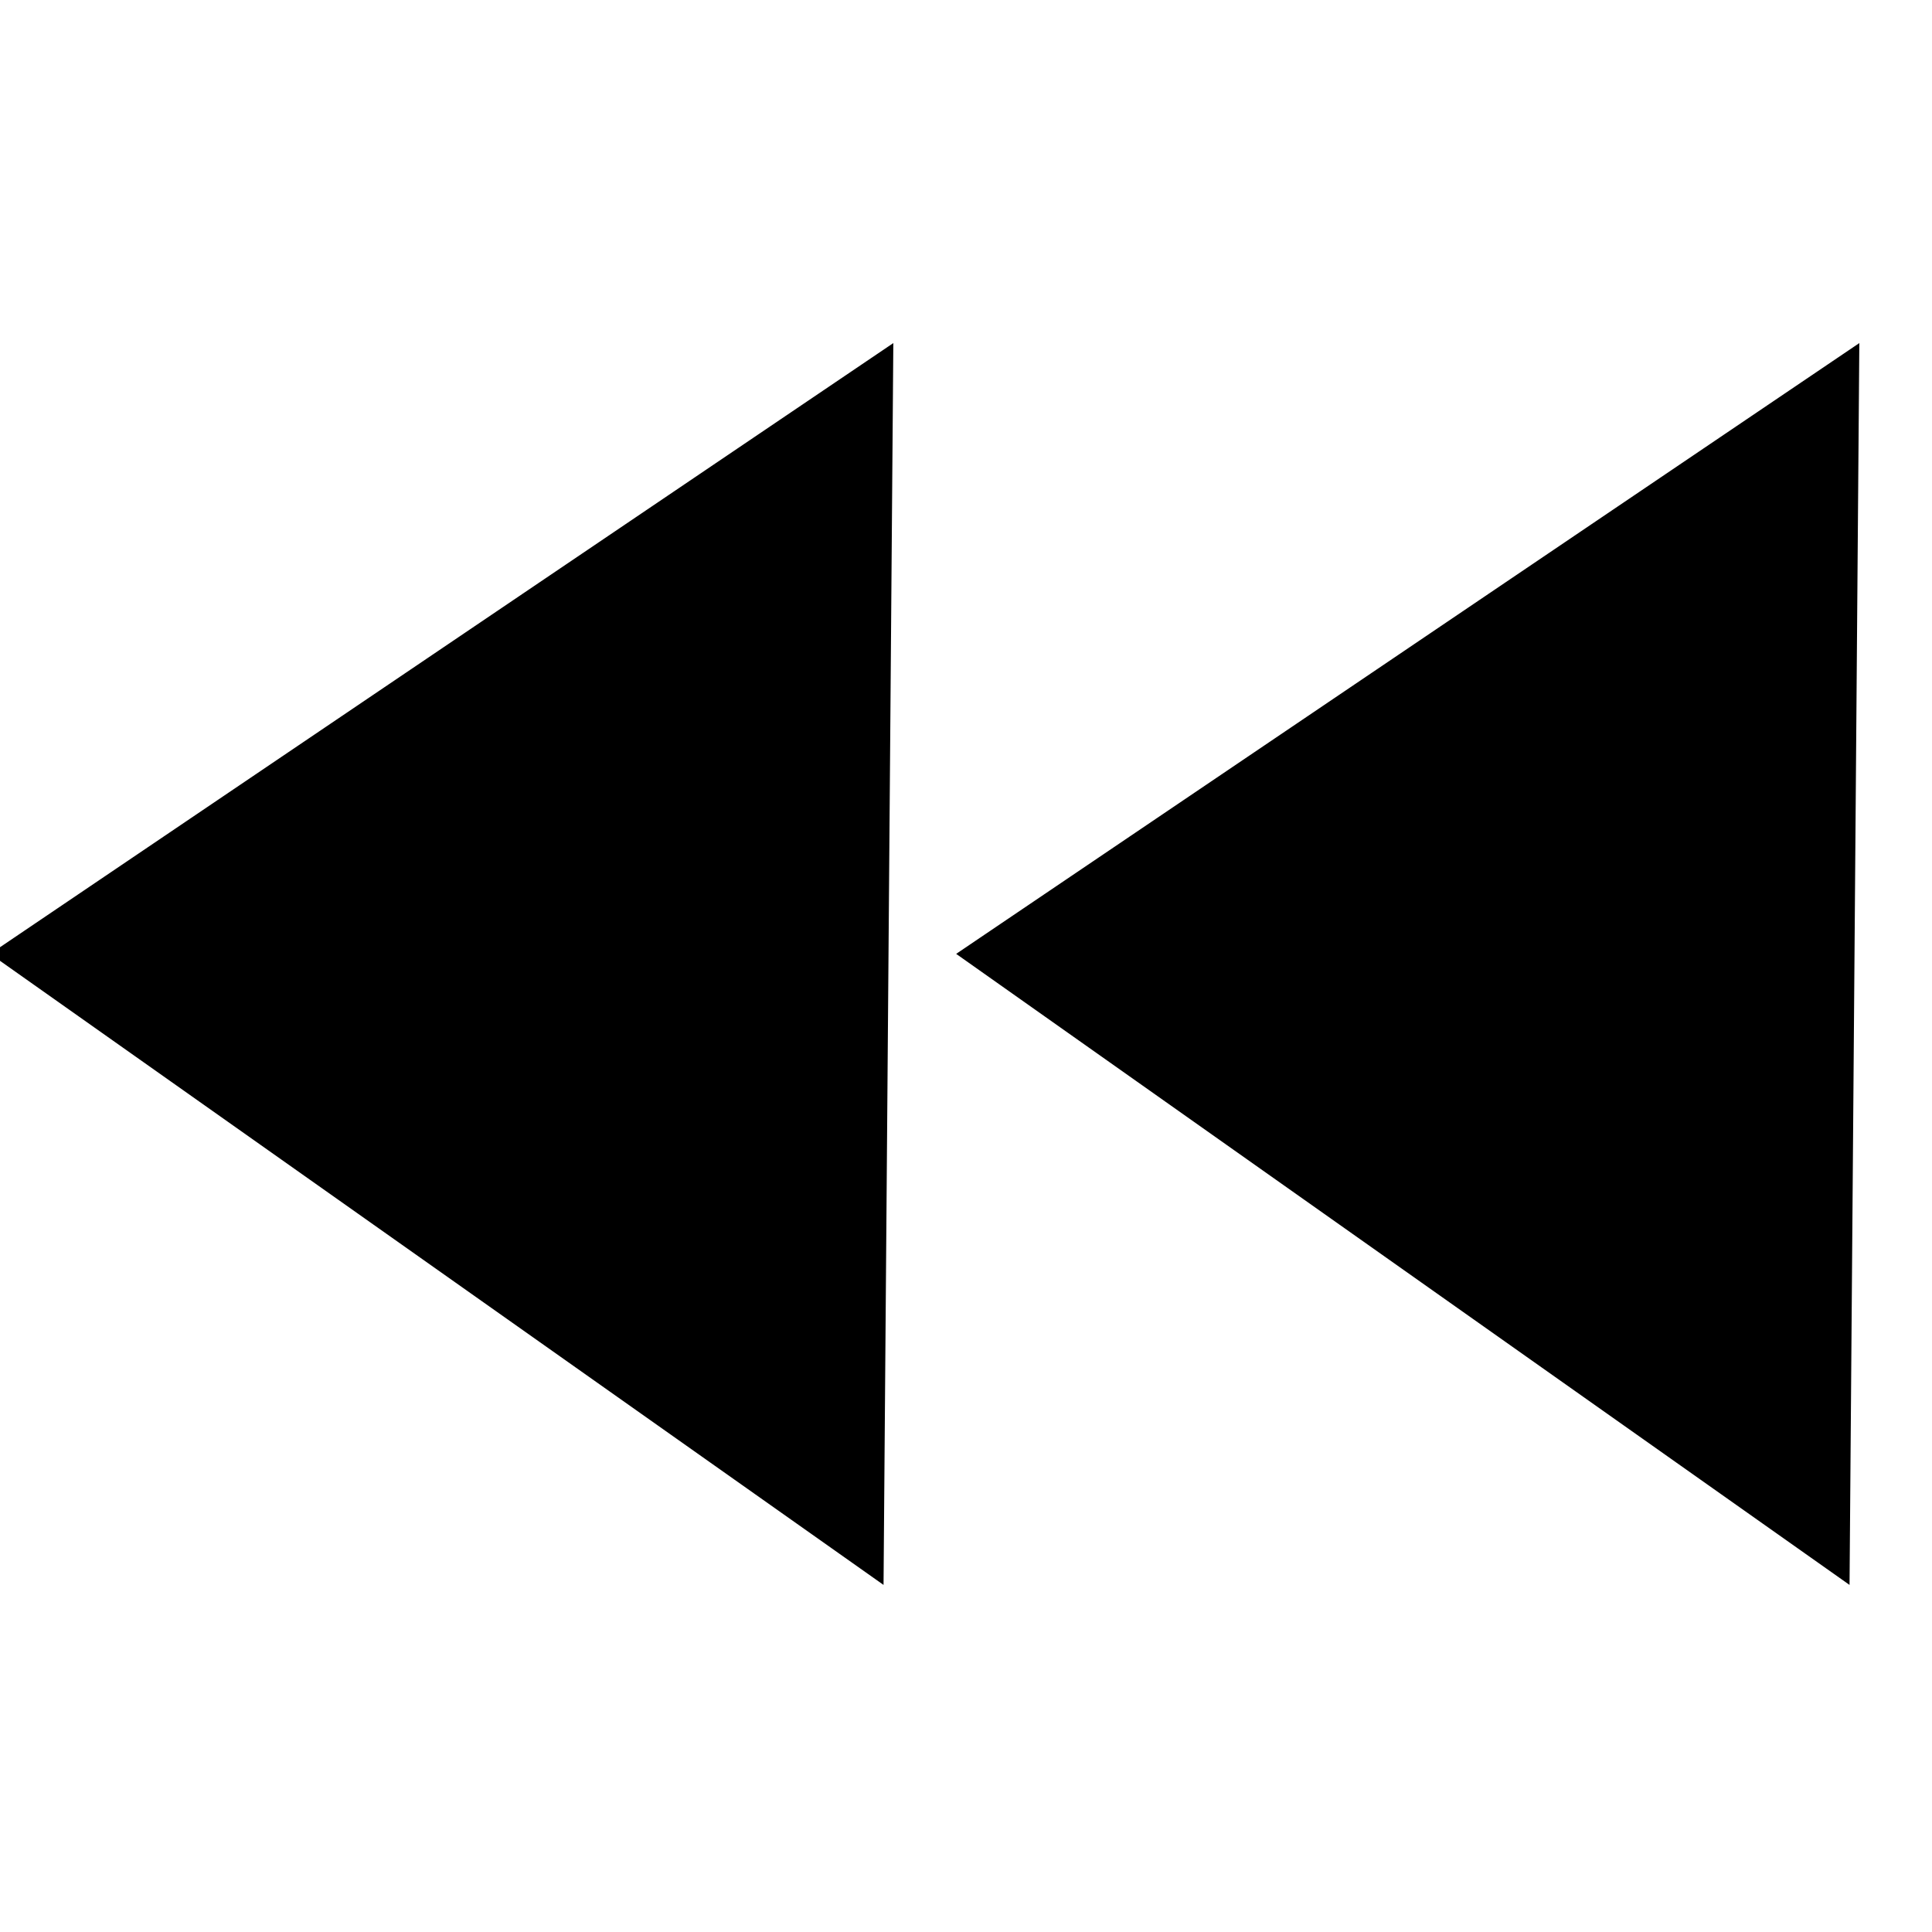 <?xml version="1.0" encoding="UTF-8" standalone="no"?>
<!-- Created with Inkscape (http://www.inkscape.org/) -->

<svg
   xmlns:dc="http://purl.org/dc/elements/1.1/"
   xmlns:cc="http://creativecommons.org/ns#"
   xmlns:rdf="http://www.w3.org/1999/02/22-rdf-syntax-ns#"
   xmlns:svg="http://www.w3.org/2000/svg"
   xmlns="http://www.w3.org/2000/svg"
   version="1.1"
   width="24"
   height="24"
   id="svg2">
  <defs
     id="defs4">
    <marker
       refX="0"
       refY="0"
       orient="auto"
       id="TriangleOutL"
       style="overflow:visible">
      <path
         d="m 5.77,0 -8.65,5 0,-10 8.65,5 z"
         transform="scale(0.8,0.8)"
         id="path3902"
         style="fill-rule:evenodd;stroke:#000000;stroke-width:1pt;marker-start:none" />
    </marker>
    <marker
       refX="0"
       refY="0"
       orient="auto"
       id="DiamondSstart"
       style="overflow:visible">
      <path
         d="M 0,-7.071 -7.071,0 0,7.071 7.071,0 0,-7.071 z"
         transform="matrix(0.2,0,0,0.2,1.2,0)"
         id="path3854"
         style="fill-rule:evenodd;stroke:#000000;stroke-width:1pt;marker-start:none" />
    </marker>
    <marker
       refX="0"
       refY="0"
       orient="auto"
       id="Arrow2Mend"
       style="overflow:visible">
      <path
         d="M 8.719,4.034 -2.207,0.016 8.719,-4.002 c -1.745,2.372 -1.735,5.617 -6e-7,8.035 z"
         transform="scale(-0.6,-0.6)"
         id="path3786"
         style="font-size:12px;fill-rule:evenodd;stroke-width:0.625;stroke-linejoin:round" />
    </marker>
  </defs>
  <g
     transform="translate(0,-1028.362)"
     id="layer1">
    <path
       d="M 0.609,4.887 12.783,-1.989 12.651,11.991 z"
       transform="matrix(0.831,0,0,0.995,0.103,1035.357)"
       id="path4578"
       style="fill:#000000;fill-opacity:1;fill-rule:nonzero;stroke:#000000;stroke-width:0.88;stroke-linecap:square;stroke-miterlimit:4;stroke-opacity:1;stroke-dasharray:none;stroke-dashoffset:0" />
    <path
       d="M 0.609,4.887 12.783,-1.989 12.651,11.991 z"
       transform="matrix(0.831,0,0,0.995,12.103,1035.357)"
       id="path4582"
       style="fill:#000000;fill-opacity:1;fill-rule:nonzero;stroke:#000000;stroke-width:0.88;stroke-linecap:square;stroke-miterlimit:4;stroke-opacity:1;stroke-dasharray:none;stroke-dashoffset:0" />
  </g>
</svg>
